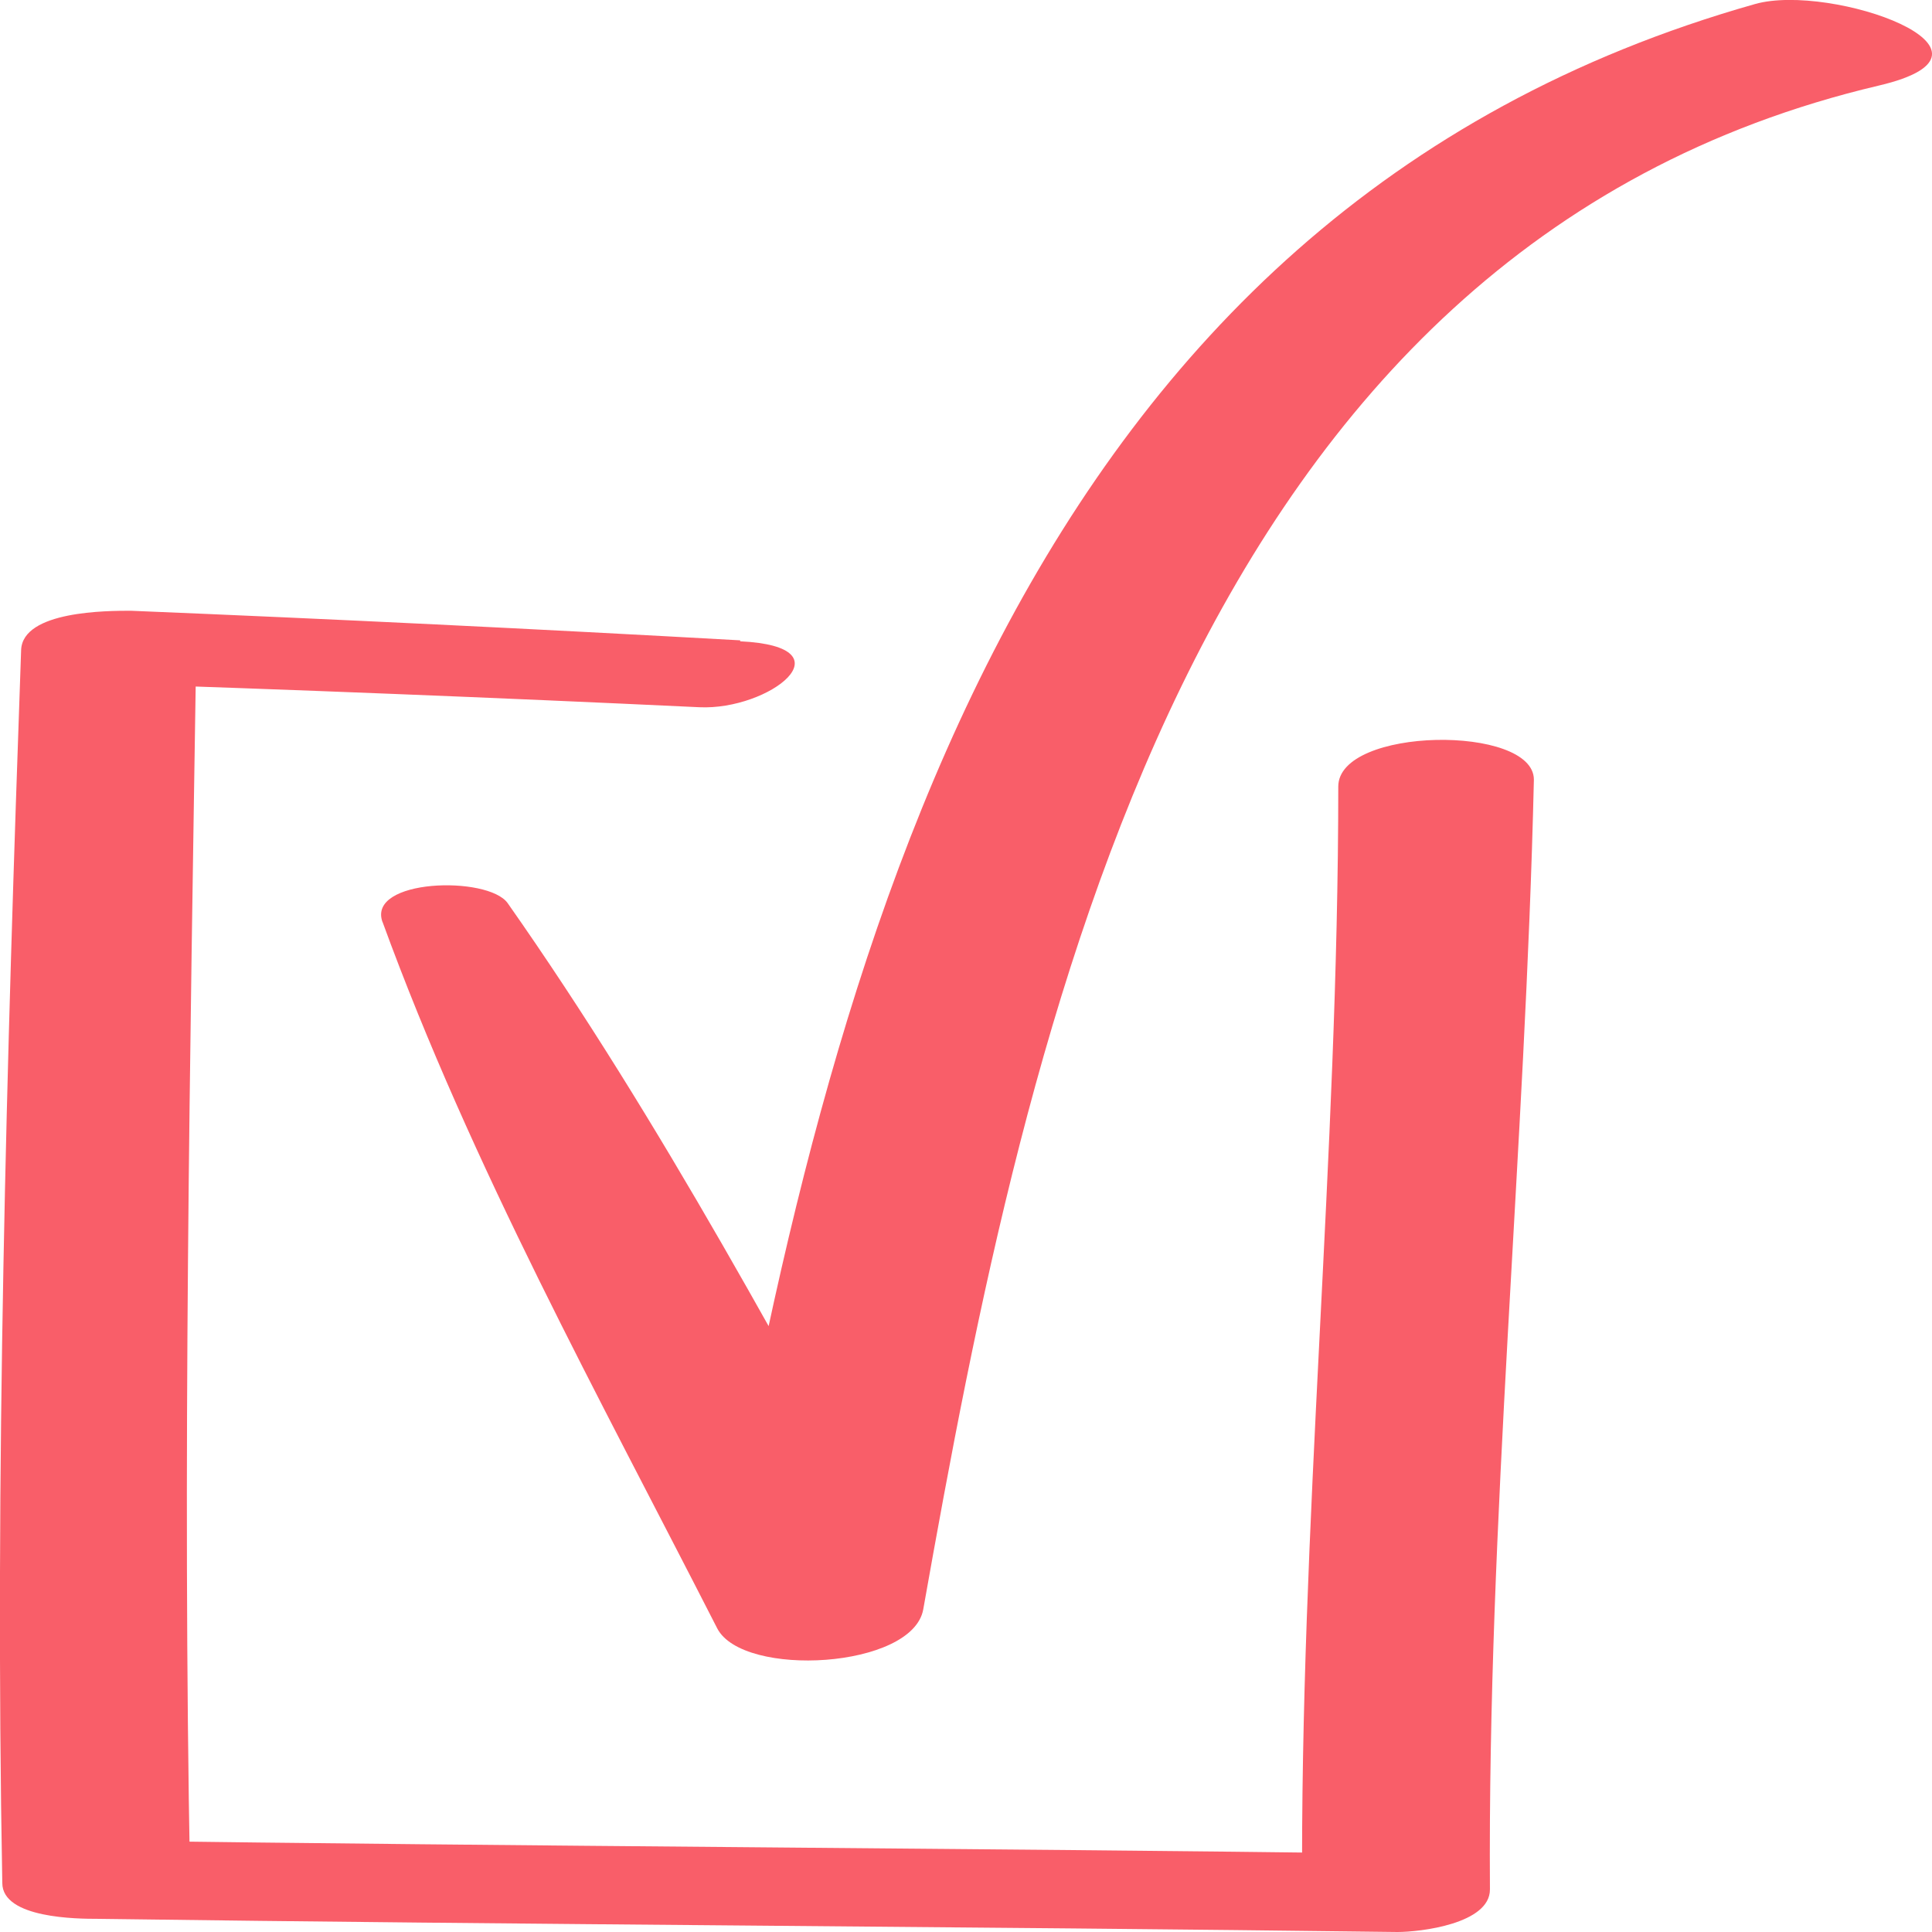 <svg width="16" height="16" viewBox="0 0 16 16" fill="none" xmlns="http://www.w3.org/2000/svg">
<path d="M3.168 7.635C3.908 9.663 4.959 11.564 5.94 13.486C6.154 13.898 7.558 13.819 7.646 13.328C8.516 8.42 9.84 2.056 15.558 0.709C16.773 0.425 15.166 -0.144 14.536 0.033C8.431 1.759 6.856 7.847 5.905 13.393L7.608 13.235C6.533 11.283 5.485 9.303 4.204 7.479C4.04 7.25 3.036 7.277 3.168 7.637V7.635Z" fill="#F95E69"/>
<path d="M6.13 5.303C4.447 5.209 2.765 5.127 1.083 5.058C0.891 5.058 0.189 5.058 0.175 5.382C0.055 8.785 -0.044 12.188 0.019 15.594C0.019 15.888 0.644 15.891 0.809 15.891C4.396 15.94 7.984 15.954 11.573 16C11.763 16 12.339 15.932 12.339 15.648C12.319 12.578 12.632 9.527 12.703 6.457C12.703 5.999 11.083 6.018 11.083 6.514C11.083 9.581 10.764 12.638 10.784 15.703L11.549 15.351C7.953 15.305 4.388 15.291 0.787 15.242L1.574 15.542C1.511 12.144 1.574 8.725 1.626 5.333L0.718 5.655C2.41 5.71 4.101 5.777 5.792 5.857C6.371 5.884 7.051 5.355 6.13 5.311V5.303Z" fill="#F95E69"/>
</svg>
